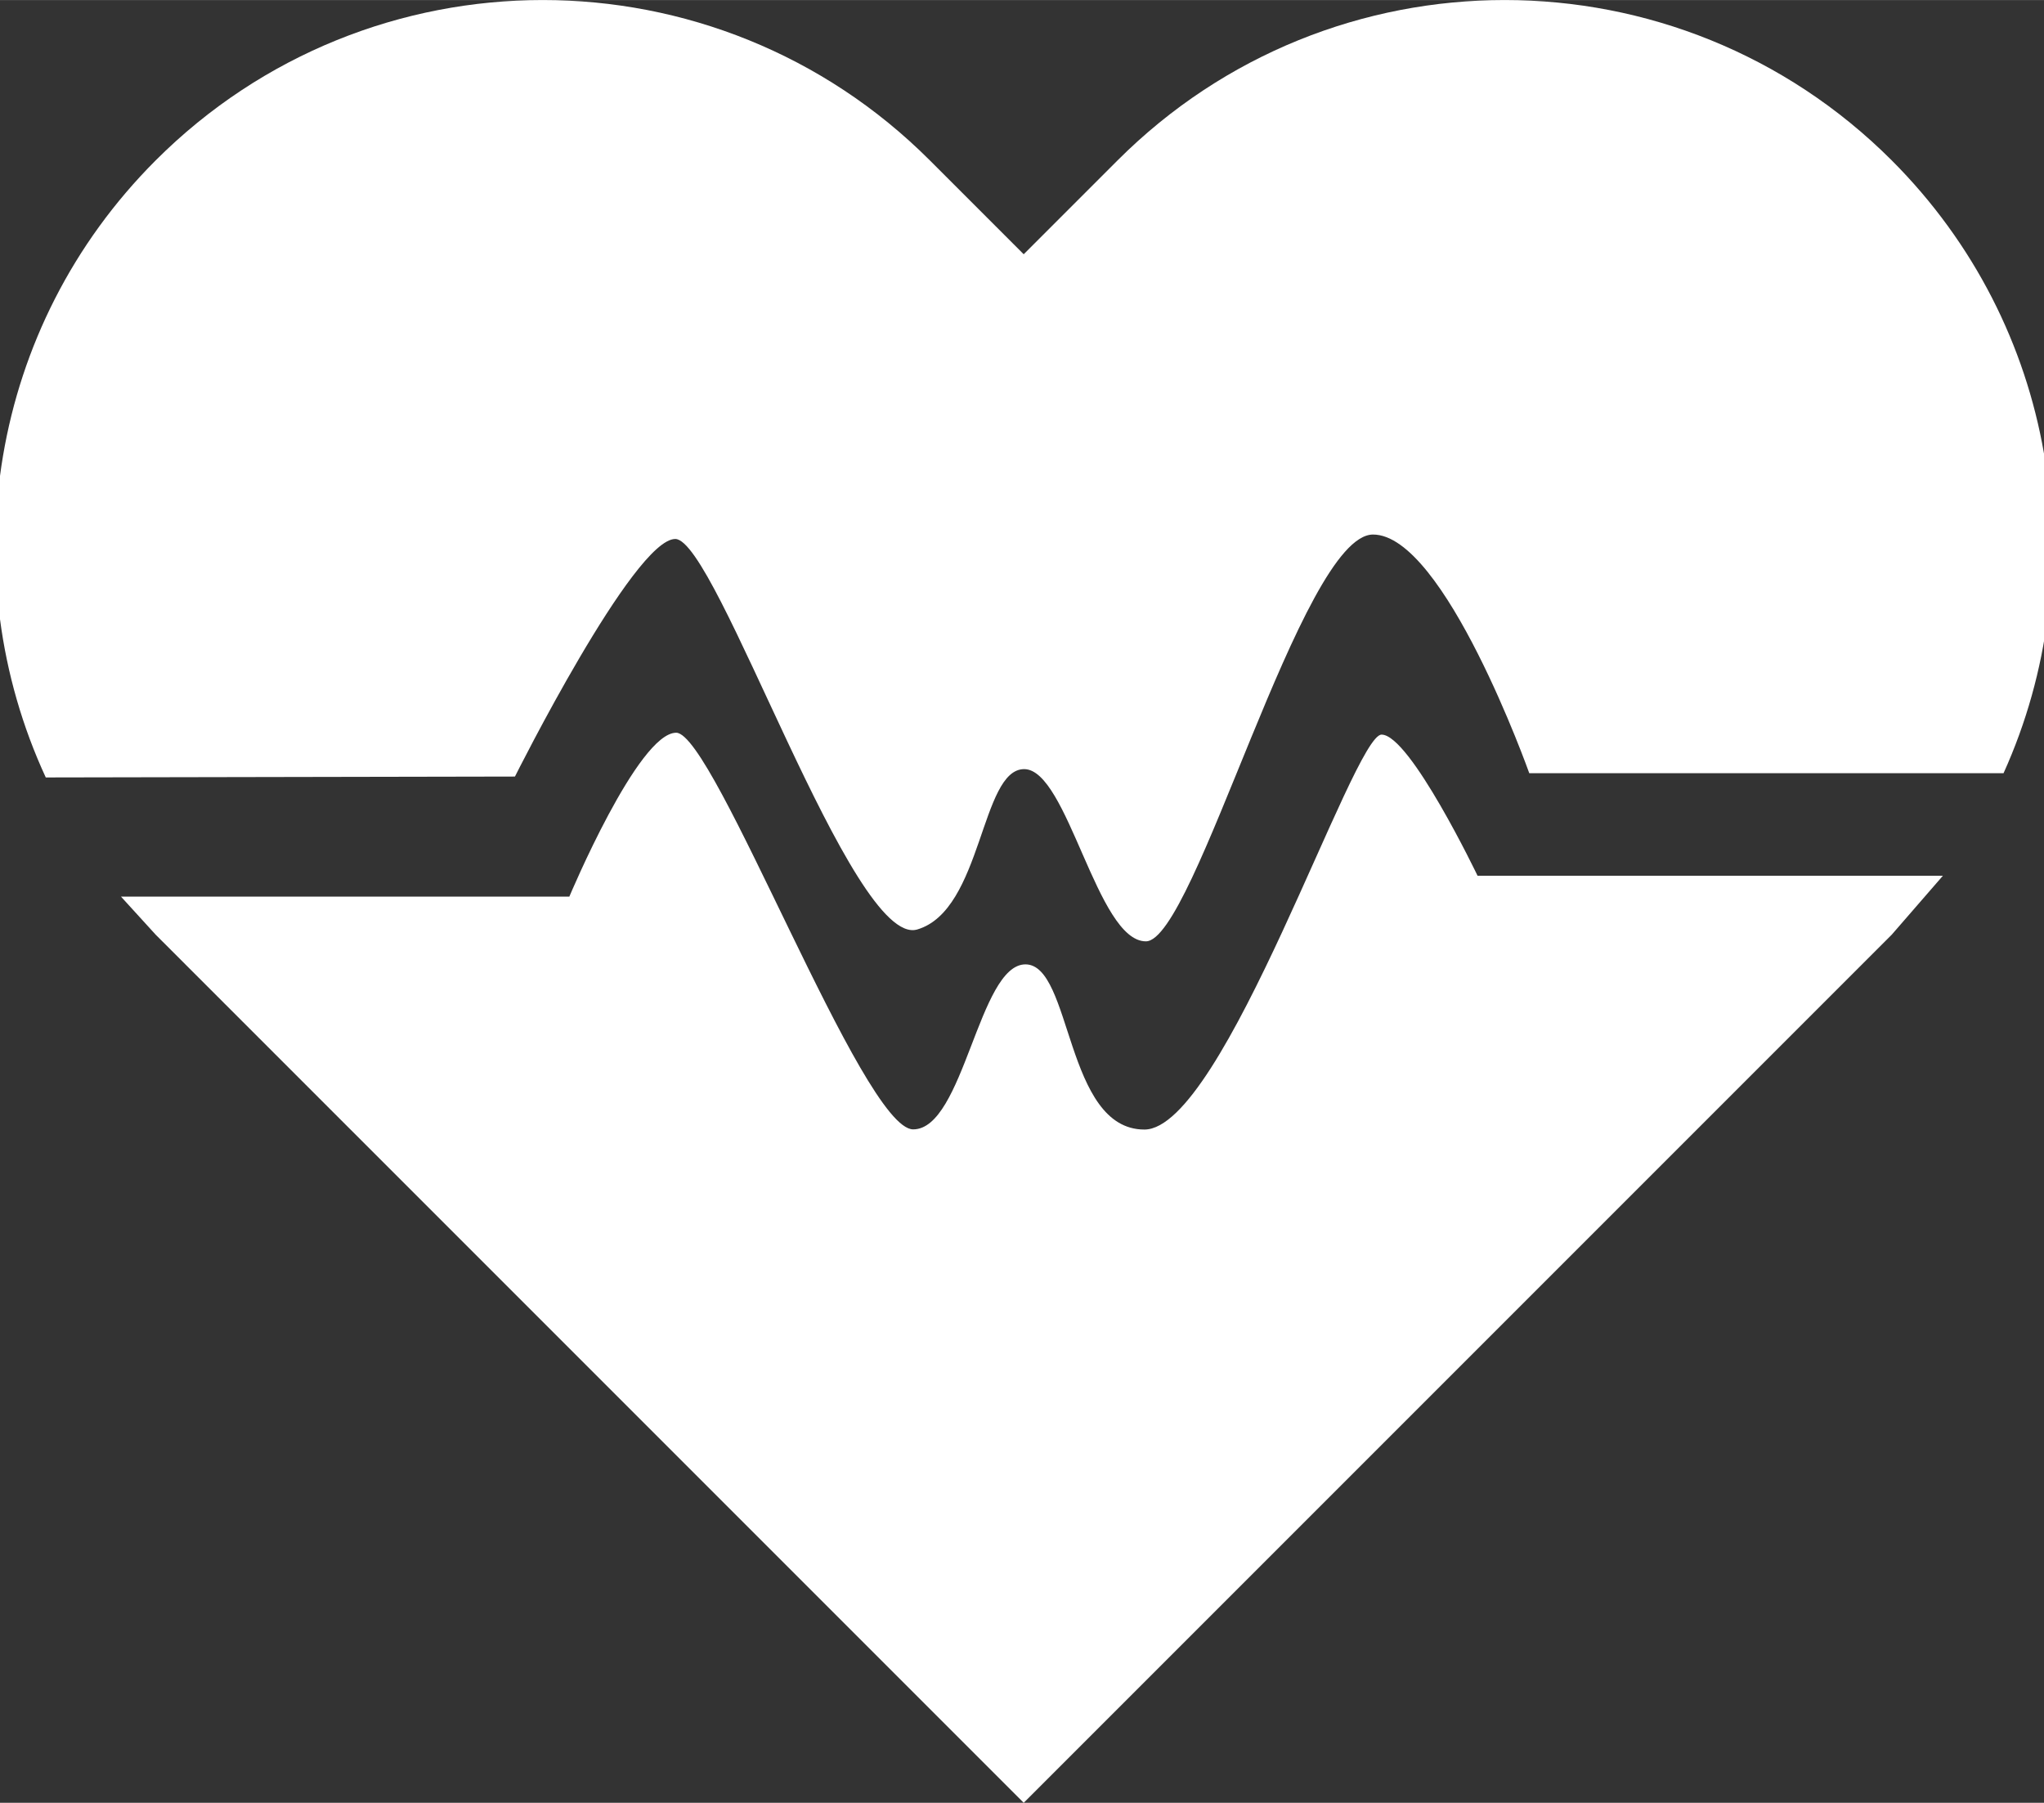 ﻿<?xml version="1.0" encoding="utf-8"?>
<!DOCTYPE svg PUBLIC "-//W3C//DTD SVG 1.1//EN" "http://www.w3.org/Graphics/SVG/1.1/DTD/svg11.dtd">
<svg xmlns="http://www.w3.org/2000/svg" xmlns:xlink="http://www.w3.org/1999/xlink" version="1.1" baseProfile="full" width="47.909" height="42.251" viewBox="0 0 47.91 42.25" enable-background="new 0 0 47.91 42.25" xml:space="preserve">
	<rect x="0" y="0" width="47.91" height="42.25" fill="#333333" stroke="none"/>
	<path fill="#FFFFFF" fill-opacity="1" stroke-width="0.32" stroke-linejoin="round" d="M 21.795,3.758L 23.995,5.958L 26.195,3.758C 31.206,-1.253 39.33,-1.253 44.341,3.758C 48.225,7.642 49.098,13.396 46.962,18.12L 35.845,18.12C 35.845,18.12 33.856,12.527 32.183,12.527C 30.509,12.527 28.008,22.061 26.859,22.061C 25.71,22.061 25.03,18.025 24.006,18.025C 22.982,18.025 23.031,21.331 21.5,21.783C 19.969,22.235 16.802,12.631 15.828,12.631C 14.854,12.631 12.07,18.199 12.07,18.199L 1.073,18.22C -1.121,13.477 -0.262,7.669 3.649,3.758C 8.66,-1.253 16.784,-1.253 21.795,3.758 Z M 45.54,20.524L 44.341,21.905L 42.141,24.105L 23.995,42.251L 5.849,24.105L 3.649,21.905L 2.836,21.013L 13.345,21.013C 13.345,21.013 14.956,17.172 15.85,17.172C 16.743,17.172 20.217,26.468 21.404,26.468C 22.592,26.468 22.94,22.601 24.036,22.601C 25.132,22.601 24.962,26.472 26.824,26.472C 28.687,26.472 31.718,17.216 32.383,17.216C 33.048,17.216 34.633,20.524 34.633,20.524L 45.54,20.524 Z "/>
</svg>
